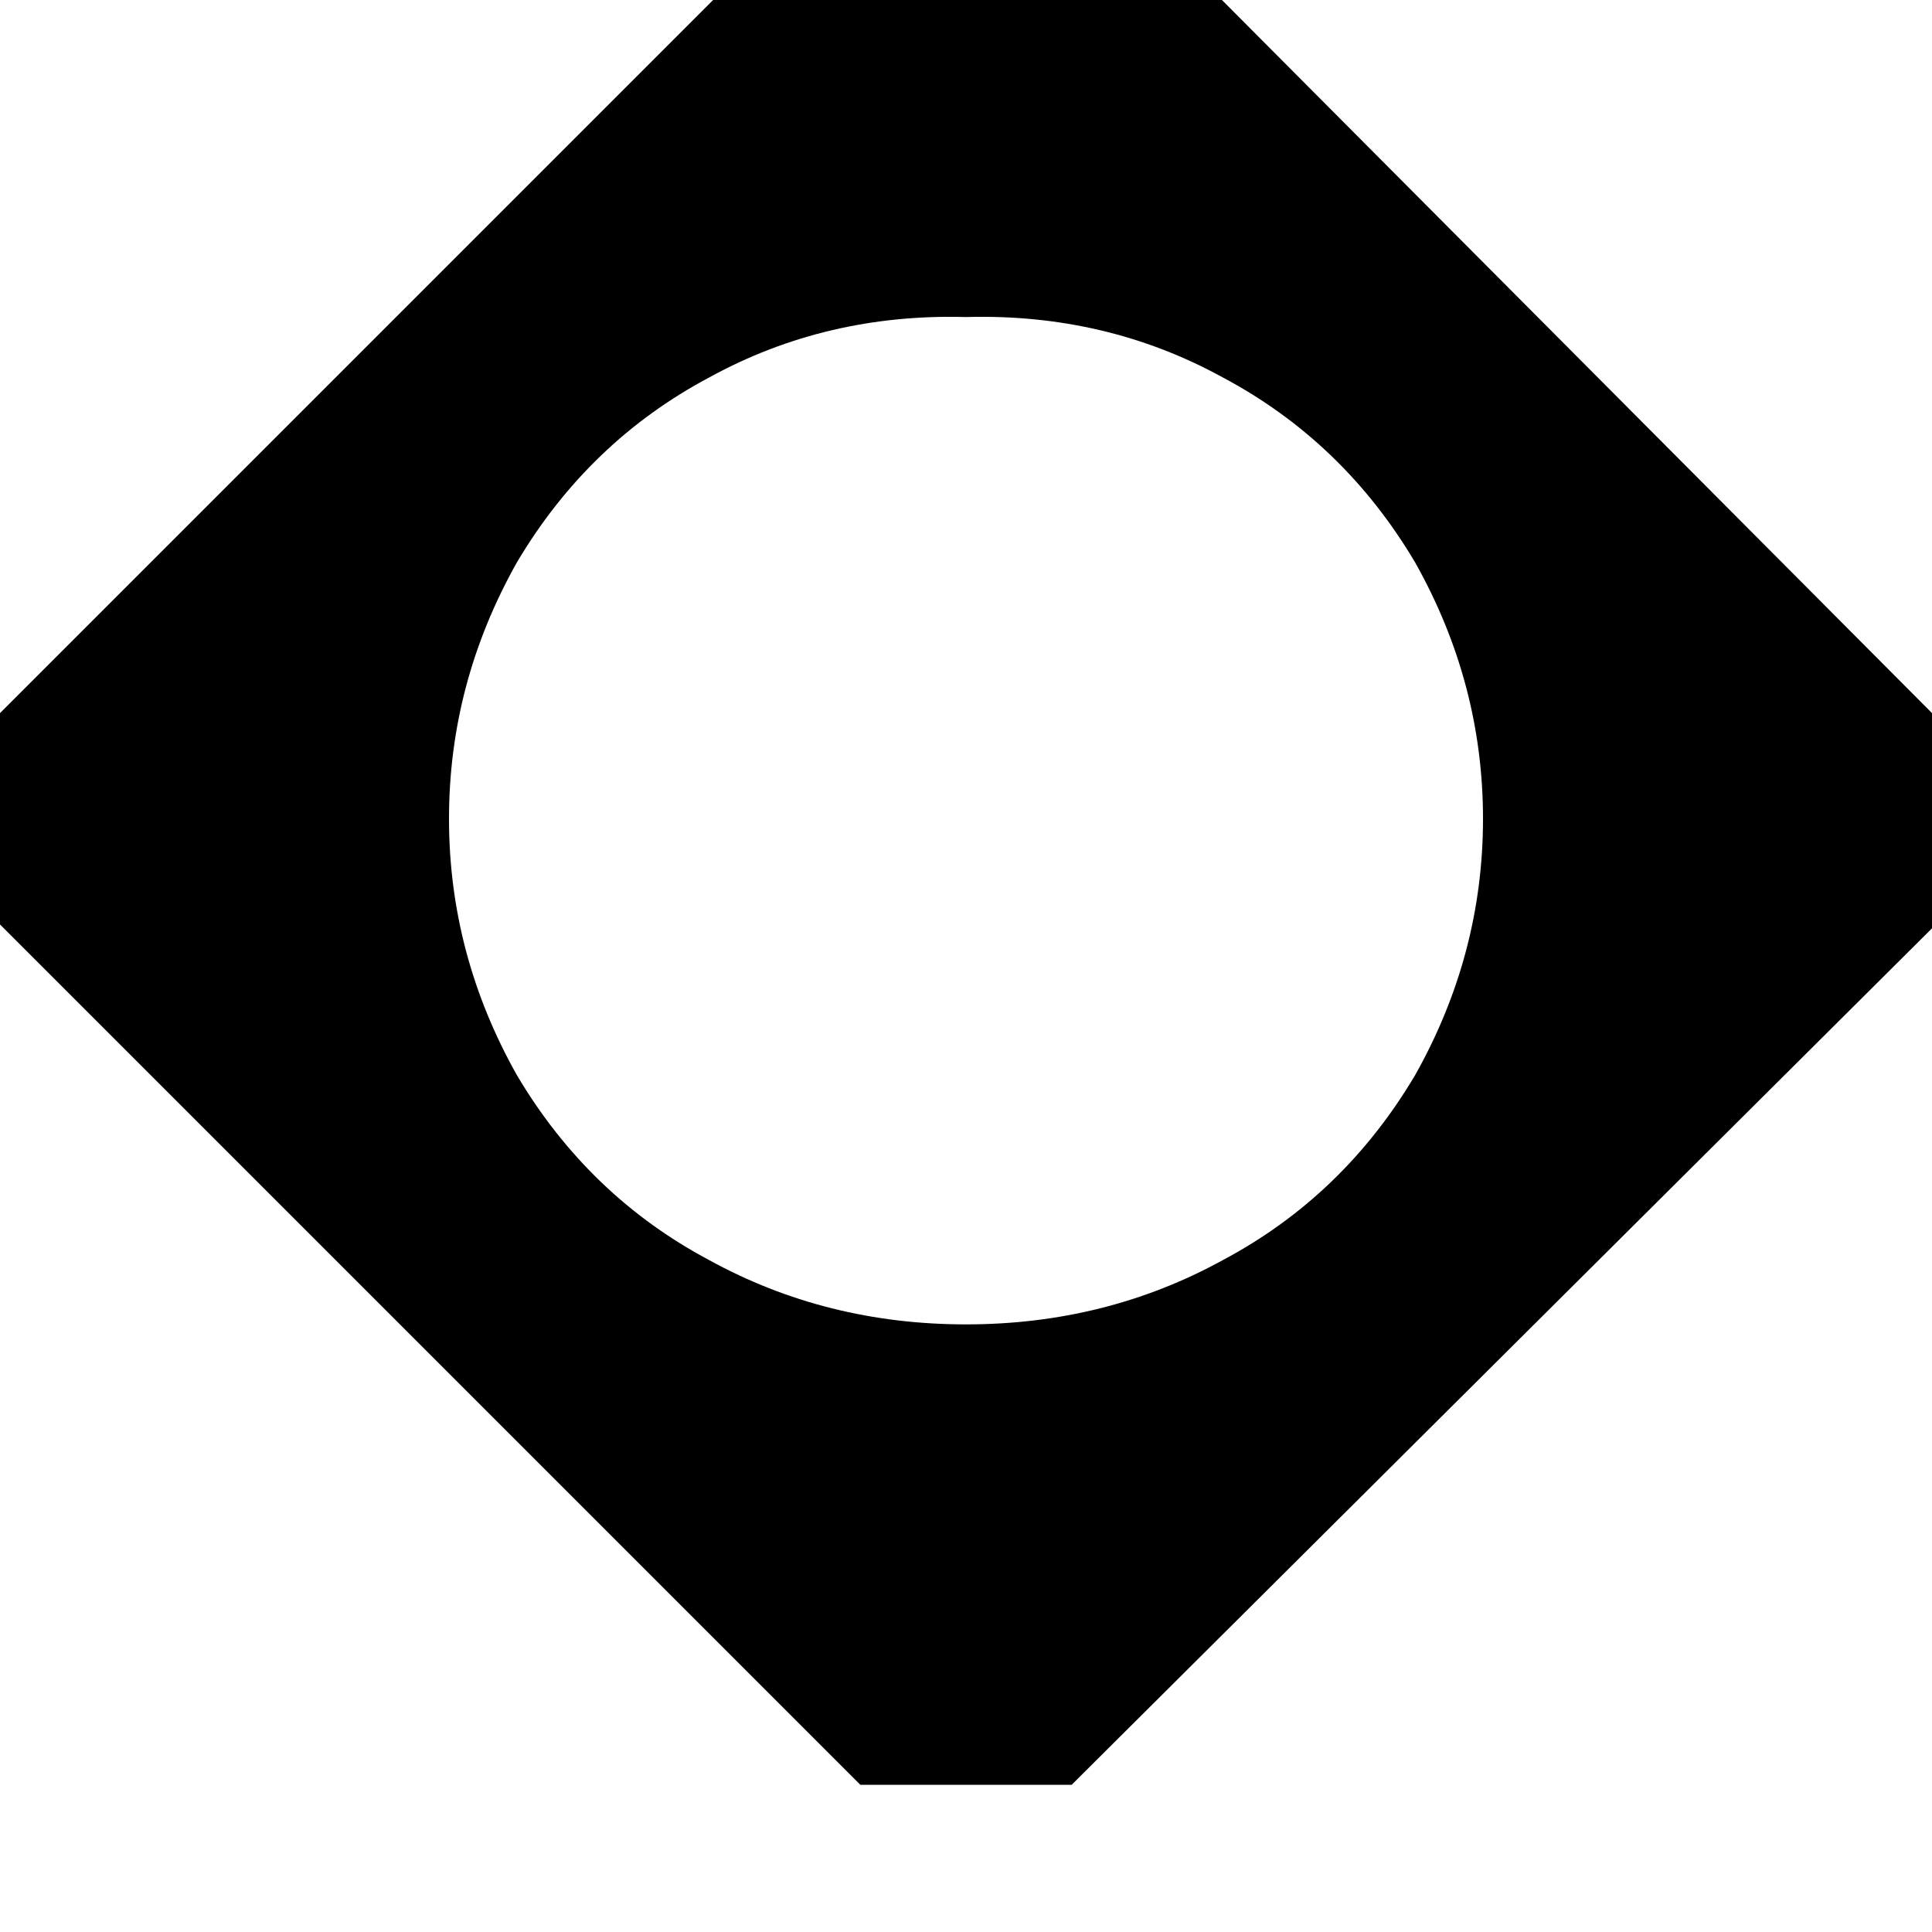 <svg height="1000" width="1000" xmlns="http://www.w3.org/2000/svg"><path d="M1000 369.1v111.4V369.1v111.4L554.7 923.8H445.3L0 478.5V369.1L445.3 -76.2h111.3L1000 369.1zM500 685.5q72.3 0 132.8 -33.2 62.5 -33.2 99.6 -95.7 35.2 -62.5 35.2 -132.8T732.4 291q-37.1 -62.5 -99.6 -95.7Q572.3 162.1 500 164.1q-72.3 -2 -132.8 31.2 -62.5 33.2 -99.6 95.7 -35.2 62.5 -35.2 132.8t35.2 132.8q37.1 62.5 99.6 95.7 60.5 33.2 132.8 33.2z"/></svg>